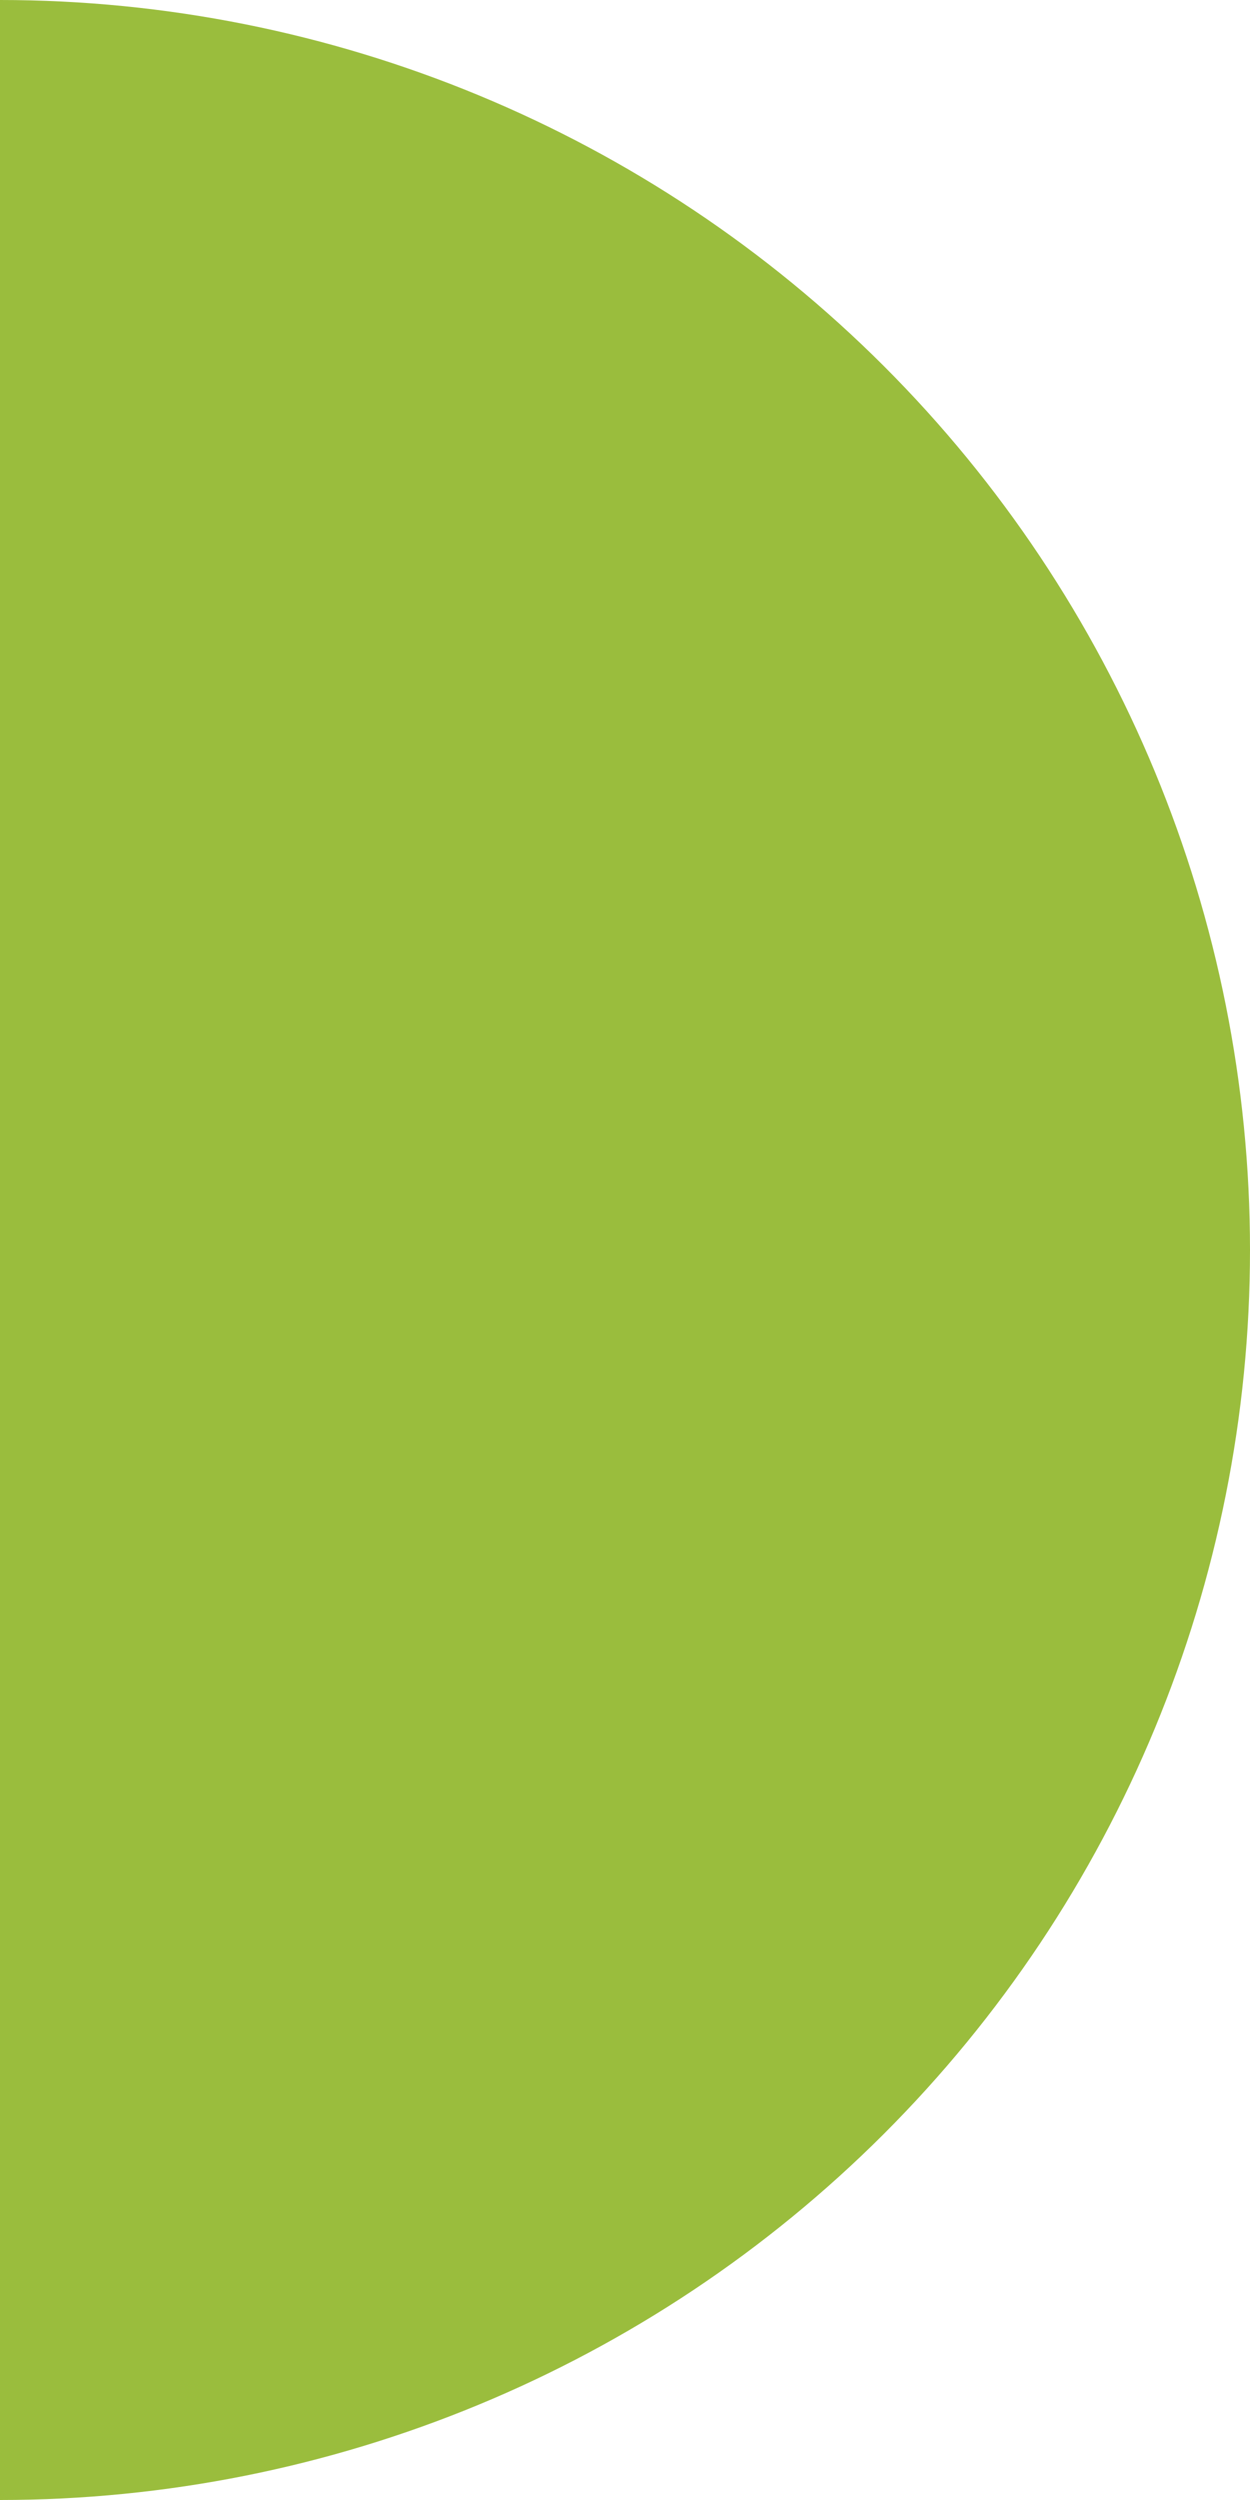 <svg width="86" height="172" viewBox="0 0 86 172" fill="none" xmlns="http://www.w3.org/2000/svg">
<path d="M0 0C22.809 0 44.683 9.061 60.811 25.189C76.939 41.317 86 63.191 86 86C86 108.809 76.939 130.683 60.811 146.811C44.683 162.939 22.809 172 1.52588e-05 172L0 86L0 0Z" fill="#9ABD3D"/>
</svg>
